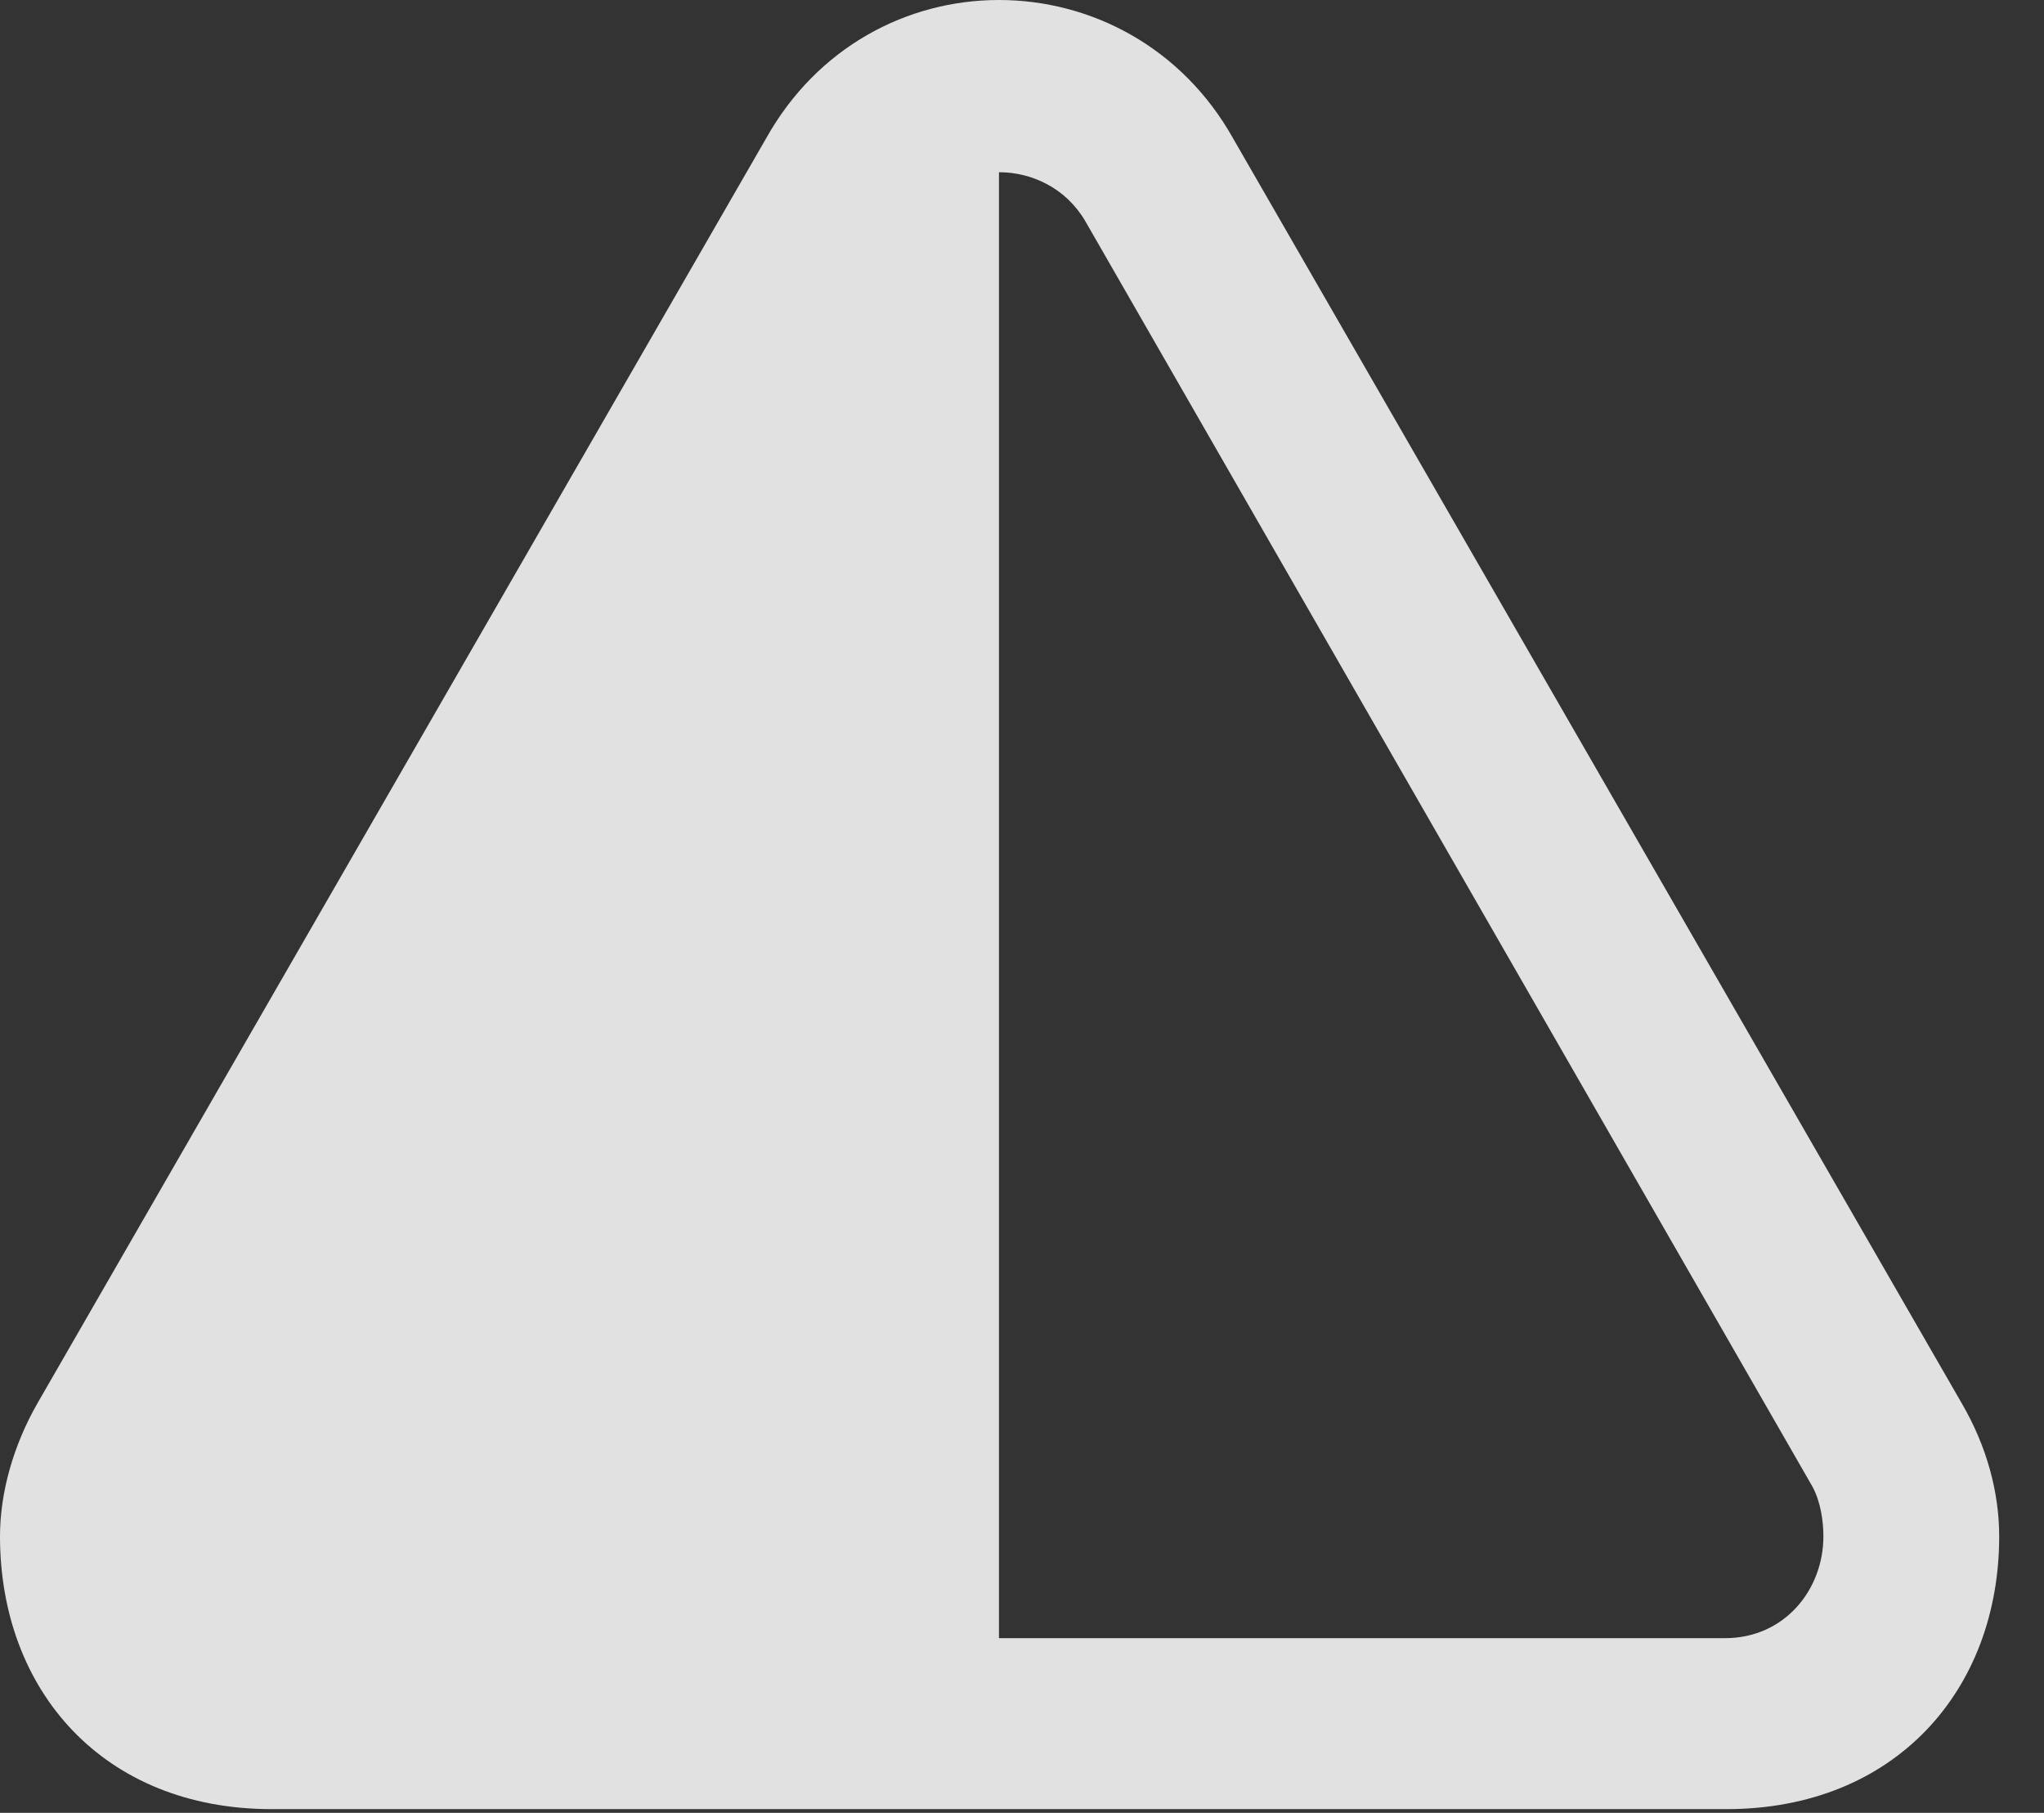 <?xml version="1.0" encoding="UTF-8"?>
<!--Generator: Apple Native CoreSVG 232.5-->
<!DOCTYPE svg
PUBLIC "-//W3C//DTD SVG 1.1//EN"
       "http://www.w3.org/Graphics/SVG/1.1/DTD/svg11.dtd">
<svg version="1.1" xmlns="http://www.w3.org/2000/svg" xmlns:xlink="http://www.w3.org/1999/xlink" width="16.465" height="14.6">
 <rect width="100%" height="100%" fill="#333333" stroke="none"/>
 <g>
  <rect height="14.6" opacity="0" width="16.465" x="0" y="0"/>
  <path d="M0 12.373C0 13.613 0.83 14.57 2.188 14.57L13.906 14.57C15.264 14.57 16.104 13.613 16.104 12.373C16.104 12.021 16.006 11.65 15.801 11.299L9.932 1.113C9.521 0.381 8.789 0 8.047 0C7.305 0 6.582 0.381 6.172 1.113L0.303 11.299C0.107 11.641 0 12.021 0 12.373ZM8.047 13.193L8.047 1.387C8.311 1.387 8.584 1.514 8.74 1.777L14.6 11.973C14.668 12.1 14.688 12.256 14.688 12.373C14.688 12.803 14.375 13.193 13.896 13.193Z" fill="#ffffff" fill-opacity="0.85"/>
 </g>
</svg>
